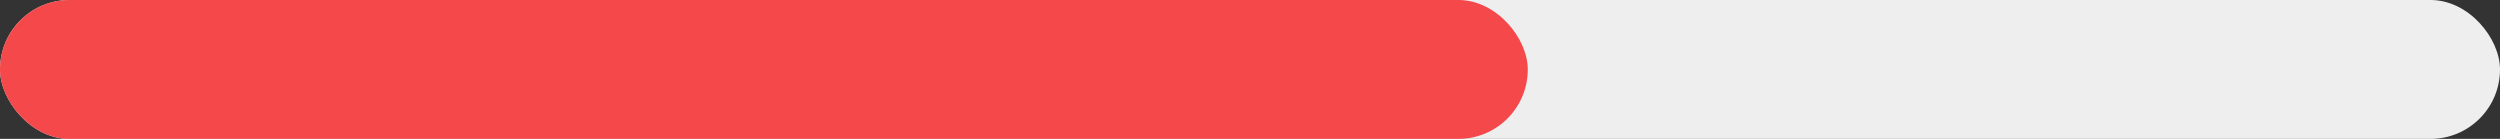 <svg width="216" height="12" viewBox="0 0 216 12" fill="none" xmlns="http://www.w3.org/2000/svg">
<rect x="0" y="0" width="216" height="12" fill="#333333" stroke="none"/>
<rect width="216" height="12" rx="6" fill="#EEEEEE"/>
<rect width="132" height="12" rx="6" fill="#F5484A"/>
</svg>
